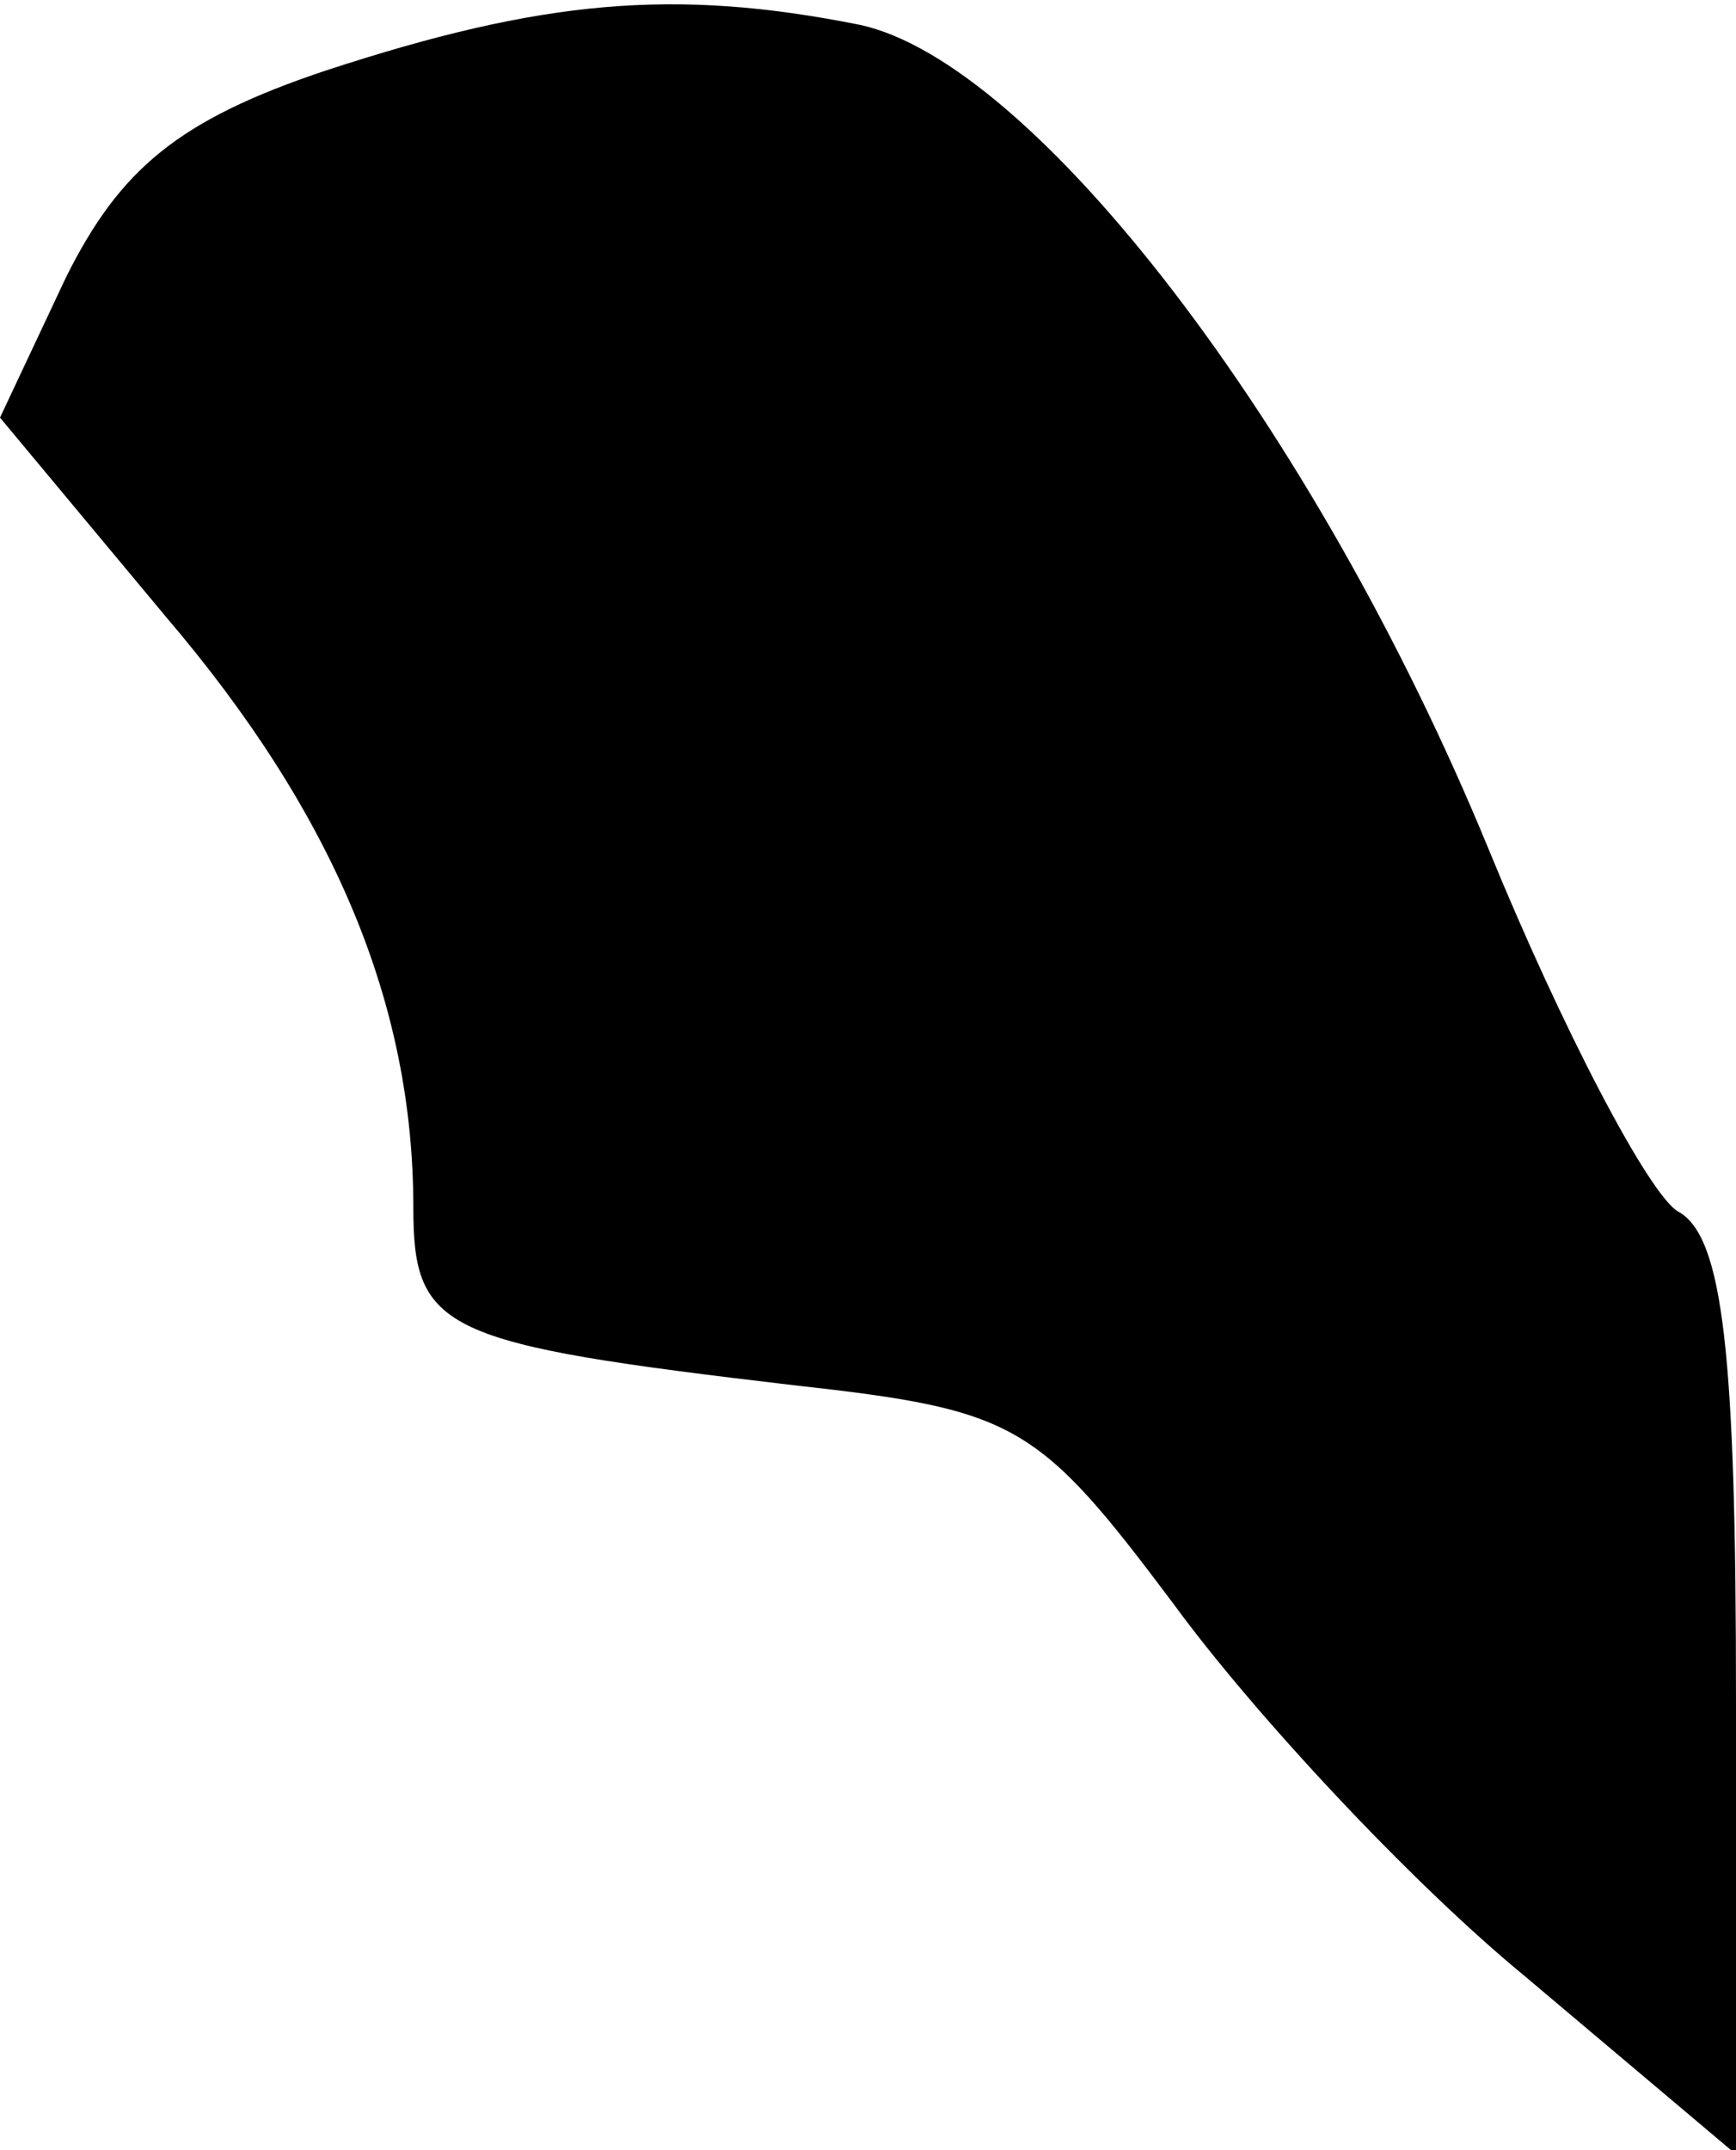 <?xml version="1.0" standalone="no"?>
<!DOCTYPE svg PUBLIC "-//W3C//DTD SVG 20010904//EN"
 "http://www.w3.org/TR/2001/REC-SVG-20010904/DTD/svg10.dtd">
<svg version="1.0" xmlns="http://www.w3.org/2000/svg"
 width="42pt" height="52pt" viewBox="0 0 42 52"
 preserveAspectRatio="xMidYMid meet">
<g transform="translate(0,52) scale(0.1,-0.1)"
fill="#000000" stroke="none">
<path fill="#000000" stroke="none" d="M79 503 c-36 -12 -50 -24 -63 -50 l-16
-34 40 -48 c41 -48 60 -94 60 -143 0 -30 7 -33 92 -43 54 -6 59 -9 92 -53 19
-26 57 -67 85 -90 l51 -43 0 110 c0 83 -3 112 -14 118 -7 4 -28 44 -46 88 -42
102 -110 190 -152 199 -45 9 -77 6 -129 -11z"/>
</g>
</svg>
